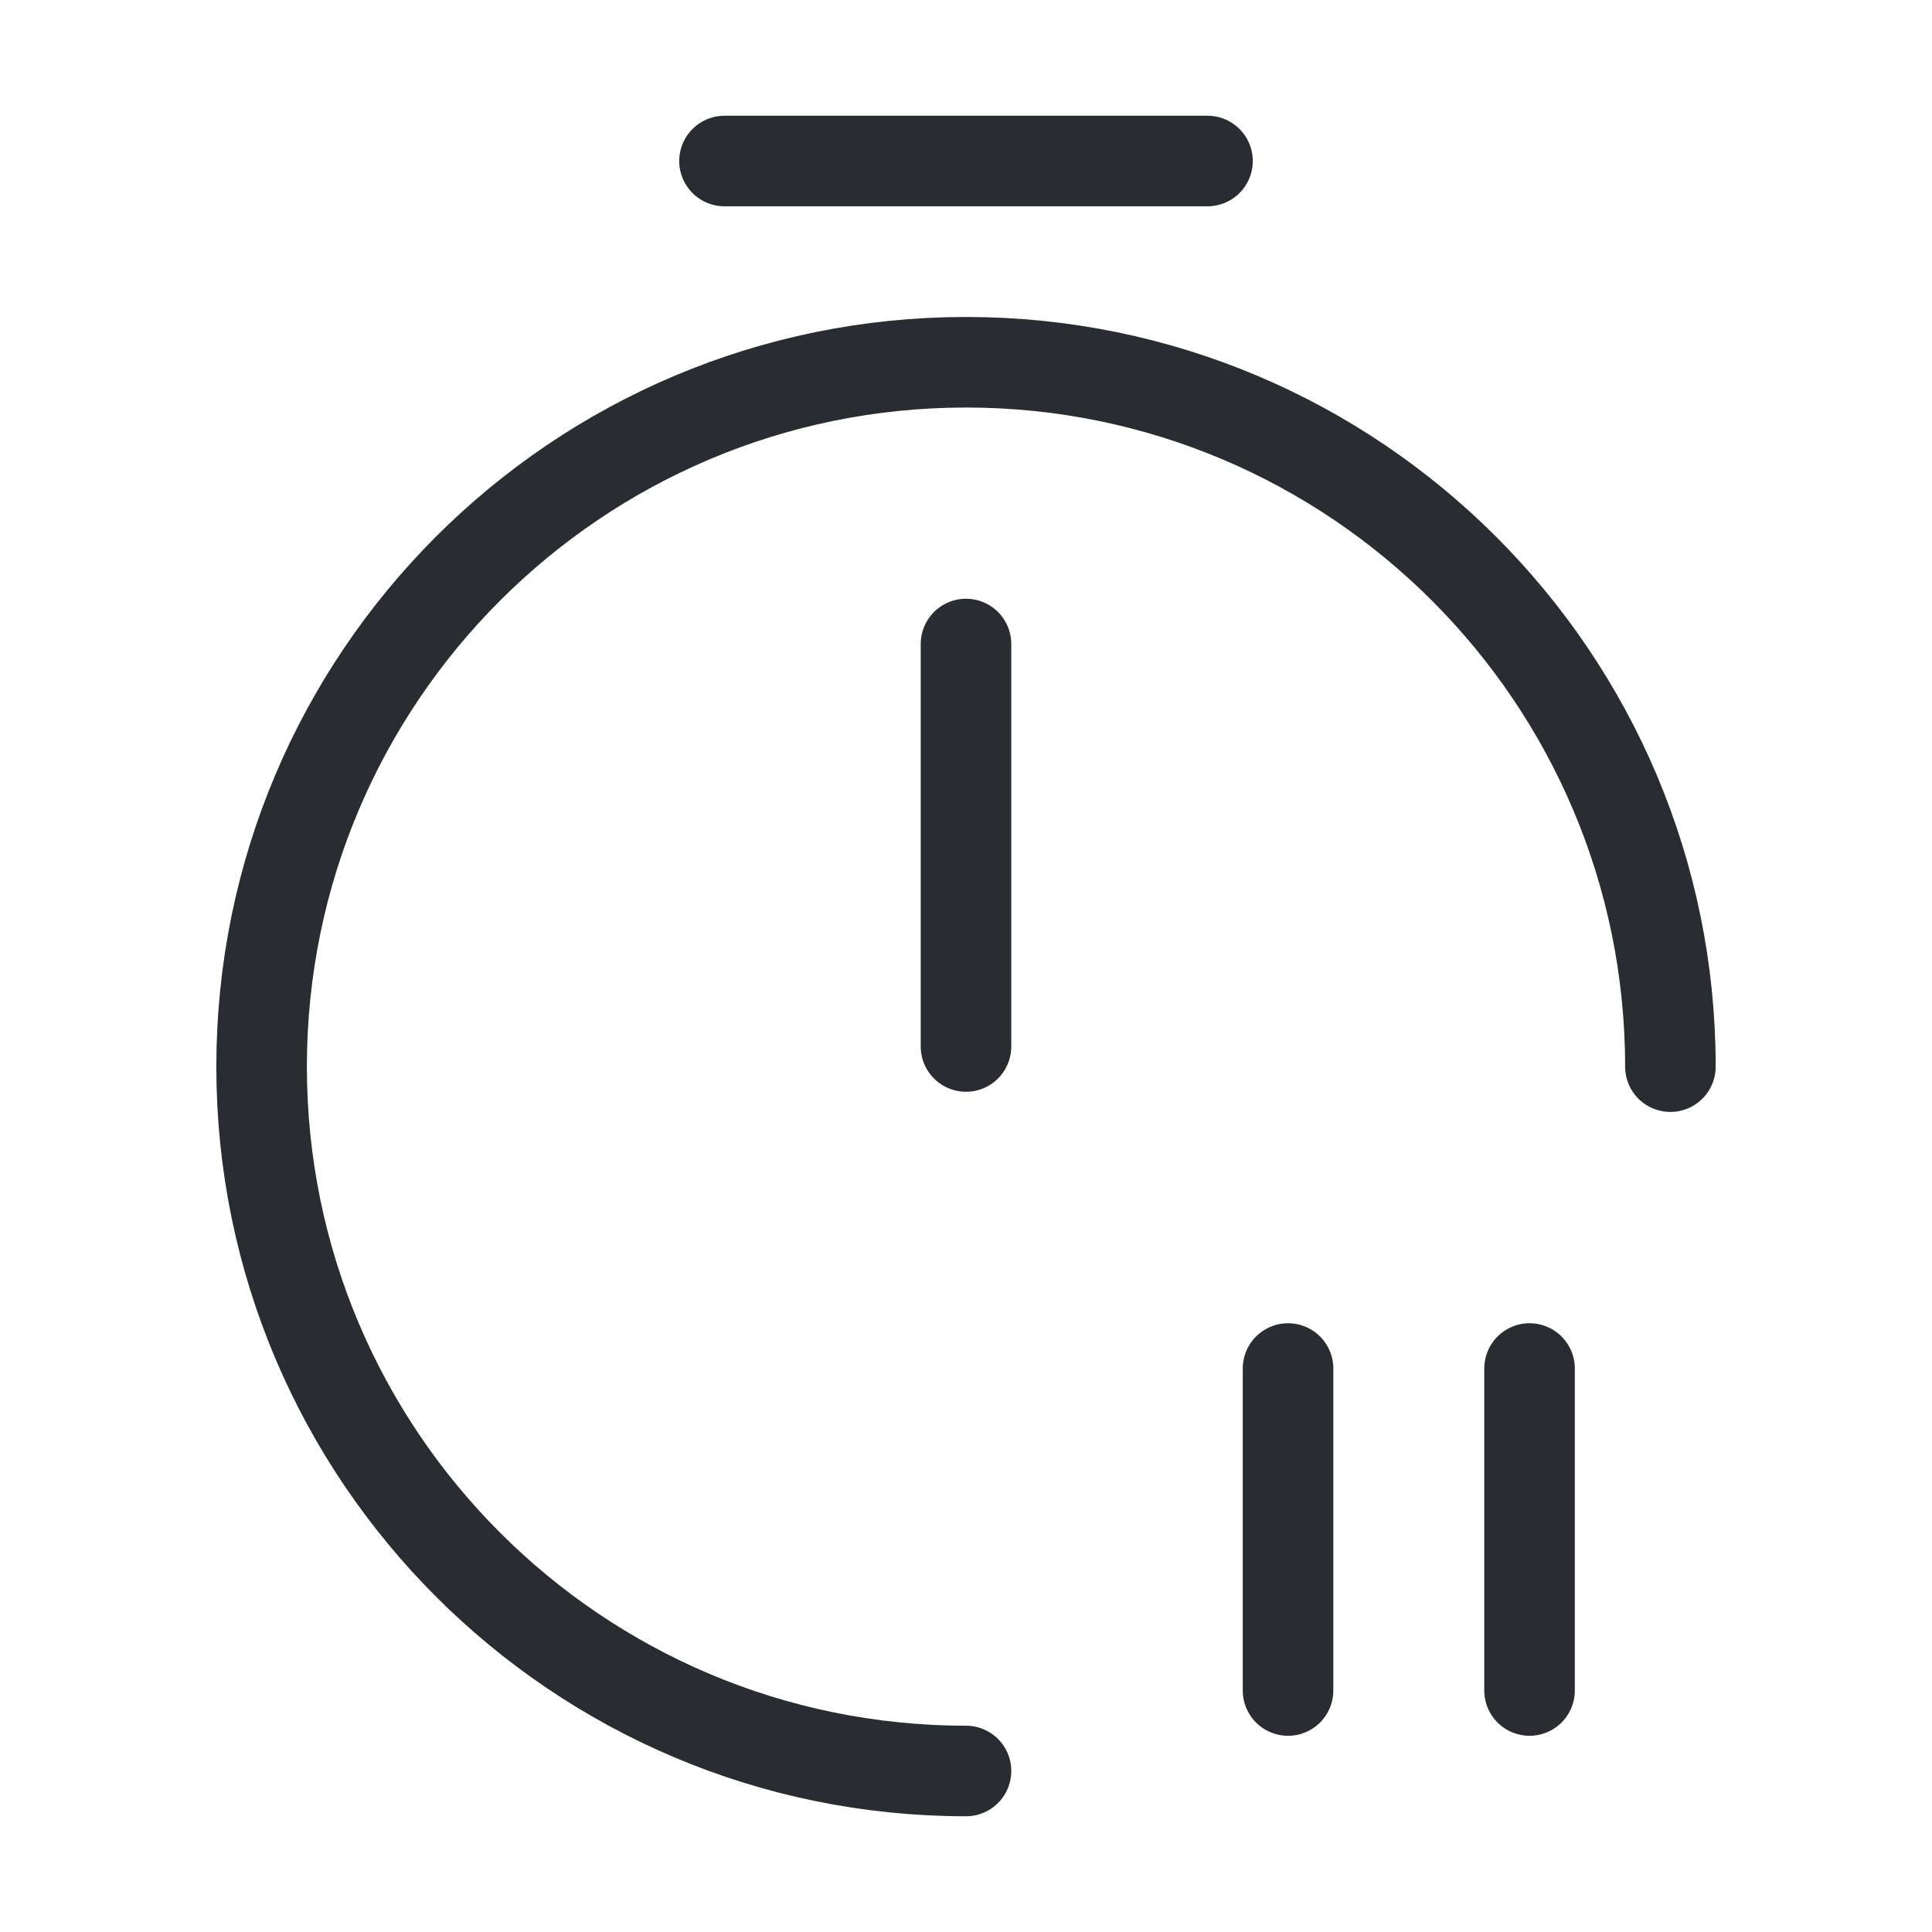<svg width="32" height="32" viewBox="0 0 32 32" fill="none" xmlns="http://www.w3.org/2000/svg">
<path d="M16 29.333C9.56 29.333 4.333 24.107 4.333 17.667C4.333 11.227 9.56 6 16 6C22.44 6 27.667 11.227 27.667 17.667" stroke="#292D32" stroke-width="1.5" stroke-linecap="round" stroke-linejoin="round"/>
<path d="M16 10.667V17.333" stroke="#292D32" stroke-width="1.5" stroke-linecap="round" stroke-linejoin="round"/>
<path d="M12 2.667H20" stroke="#292D32" stroke-width="1.5" stroke-miterlimit="10" stroke-linecap="round" stroke-linejoin="round"/>
<path d="M25.334 22.667V28" stroke="#292D32" stroke-width="1.5" stroke-linecap="round" stroke-linejoin="round"/>
<path d="M21.334 22.667V28" stroke="#292D32" stroke-width="1.5" stroke-linecap="round" stroke-linejoin="round"/>
</svg>
